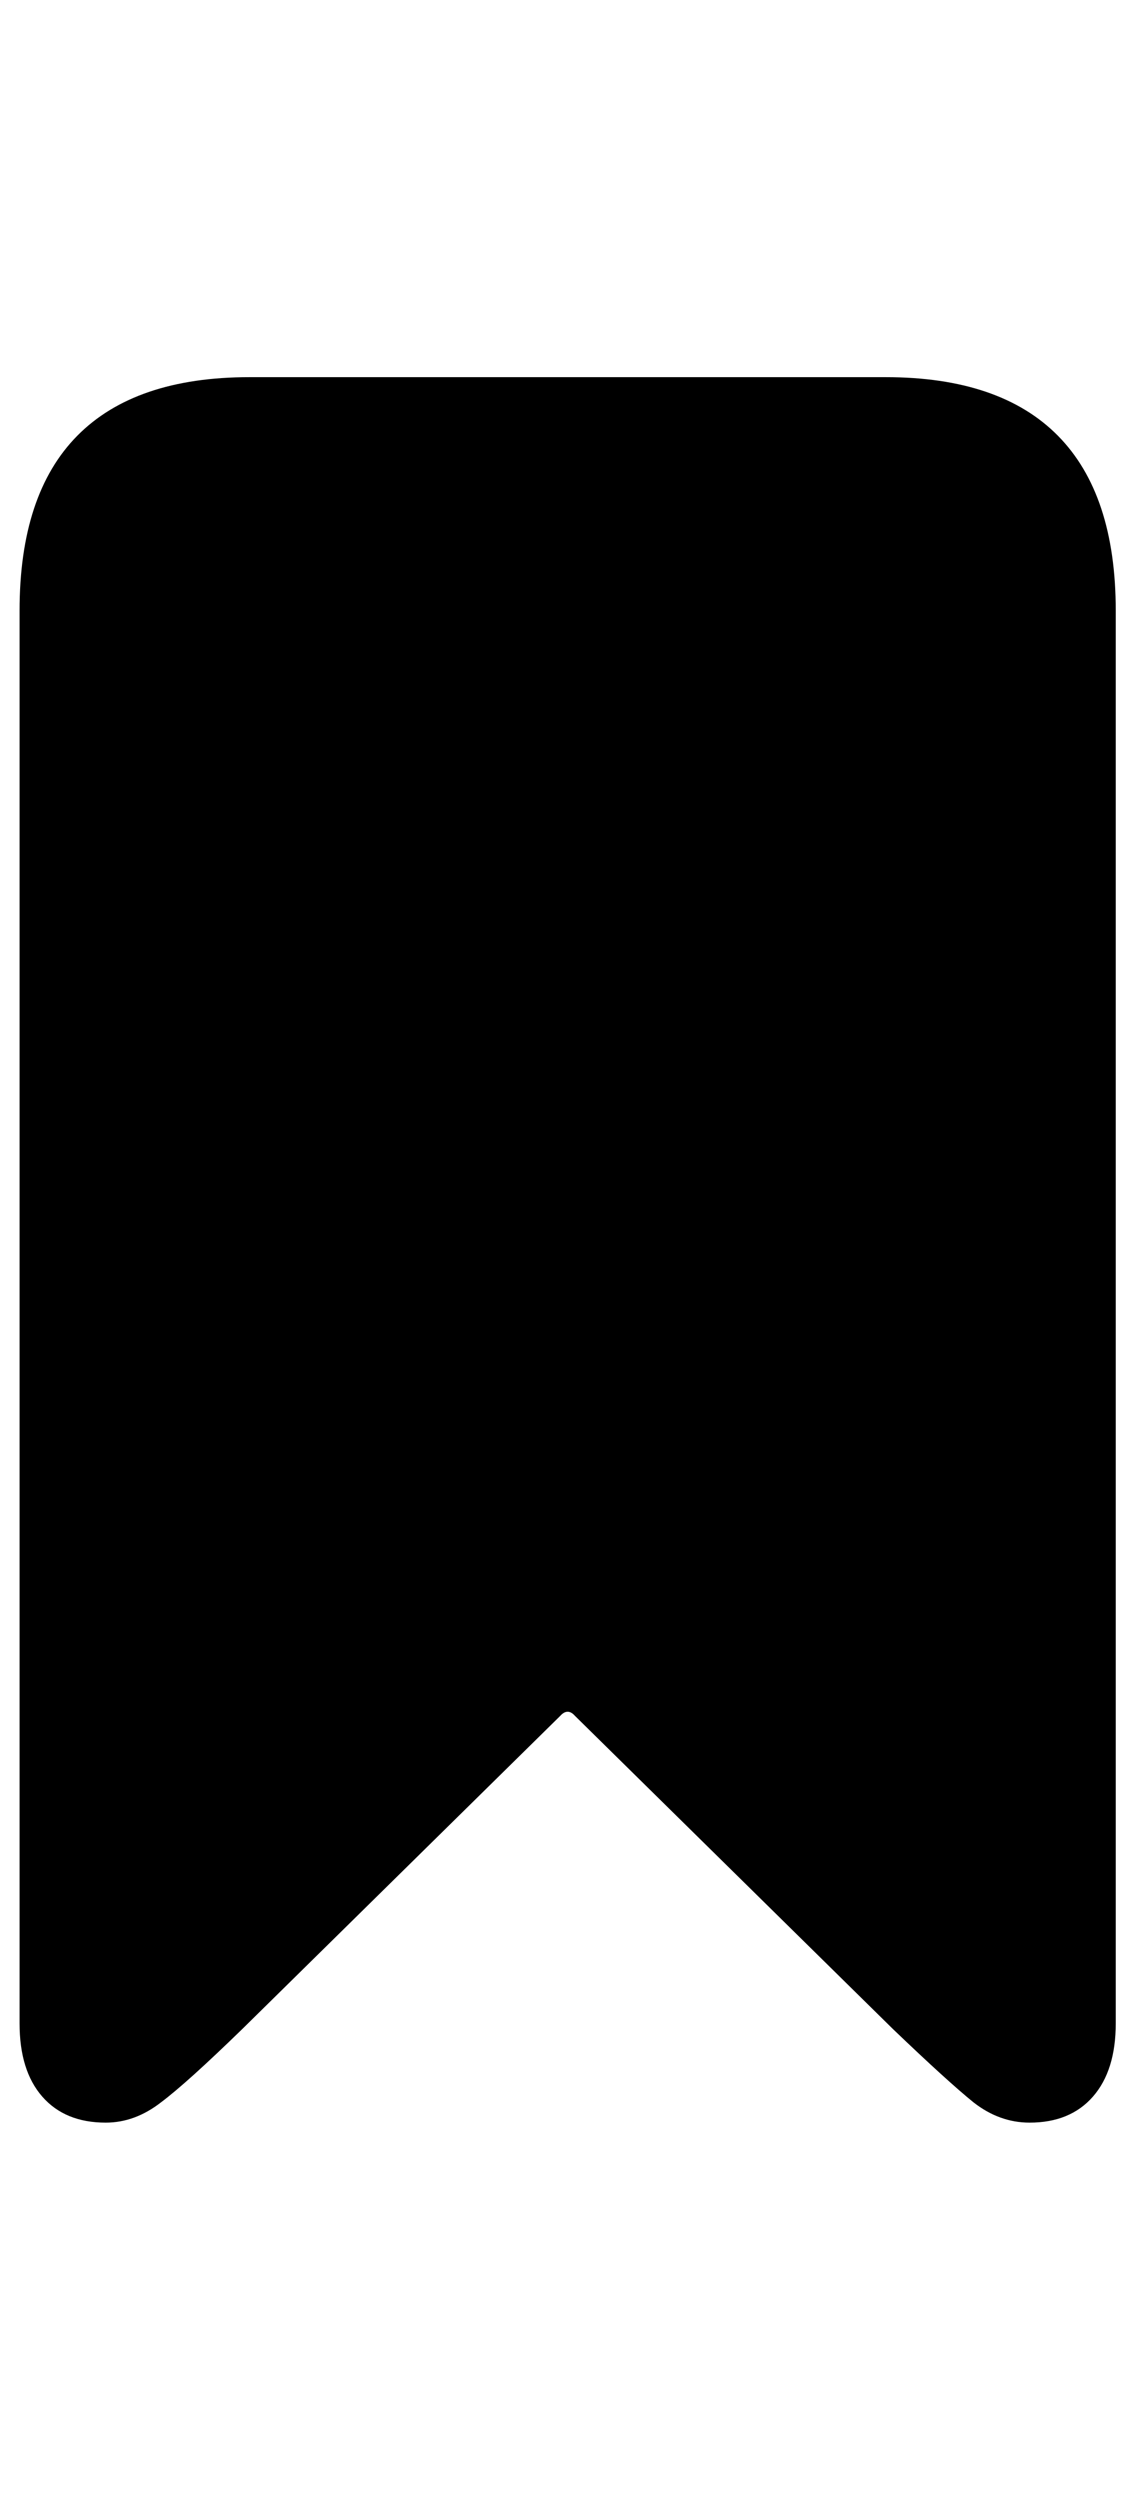 <svg
	color="rgb(0, 0, 0)"
	viewBox="0 0 11 24"
	fill="none"
	xmlns="http://www.w3.org/2000/svg"
>
	<path
		d="M1.016 20.379C1.203 20.379 1.38 20.314 1.547 20.184C1.714 20.059 1.974 19.824 2.328 19.48L5.383 16.473C5.43 16.421 5.477 16.421 5.523 16.473L8.578 19.48C8.932 19.819 9.19 20.053 9.352 20.184C9.518 20.314 9.698 20.379 9.891 20.379C10.151 20.379 10.354 20.296 10.5 20.129C10.646 19.962 10.719 19.728 10.719 19.426V5.863C10.719 5.118 10.534 4.559 10.164 4.184C9.794 3.809 9.242 3.621 8.508 3.621H2.398C1.664 3.621 1.112 3.809 0.742 4.184C0.372 4.559 0.188 5.118 0.188 5.863V19.426C0.188 19.728 0.26 19.962 0.406 20.129C0.552 20.296 0.755 20.379 1.016 20.379Z"
		fill="currentColor"
	/>
</svg>
